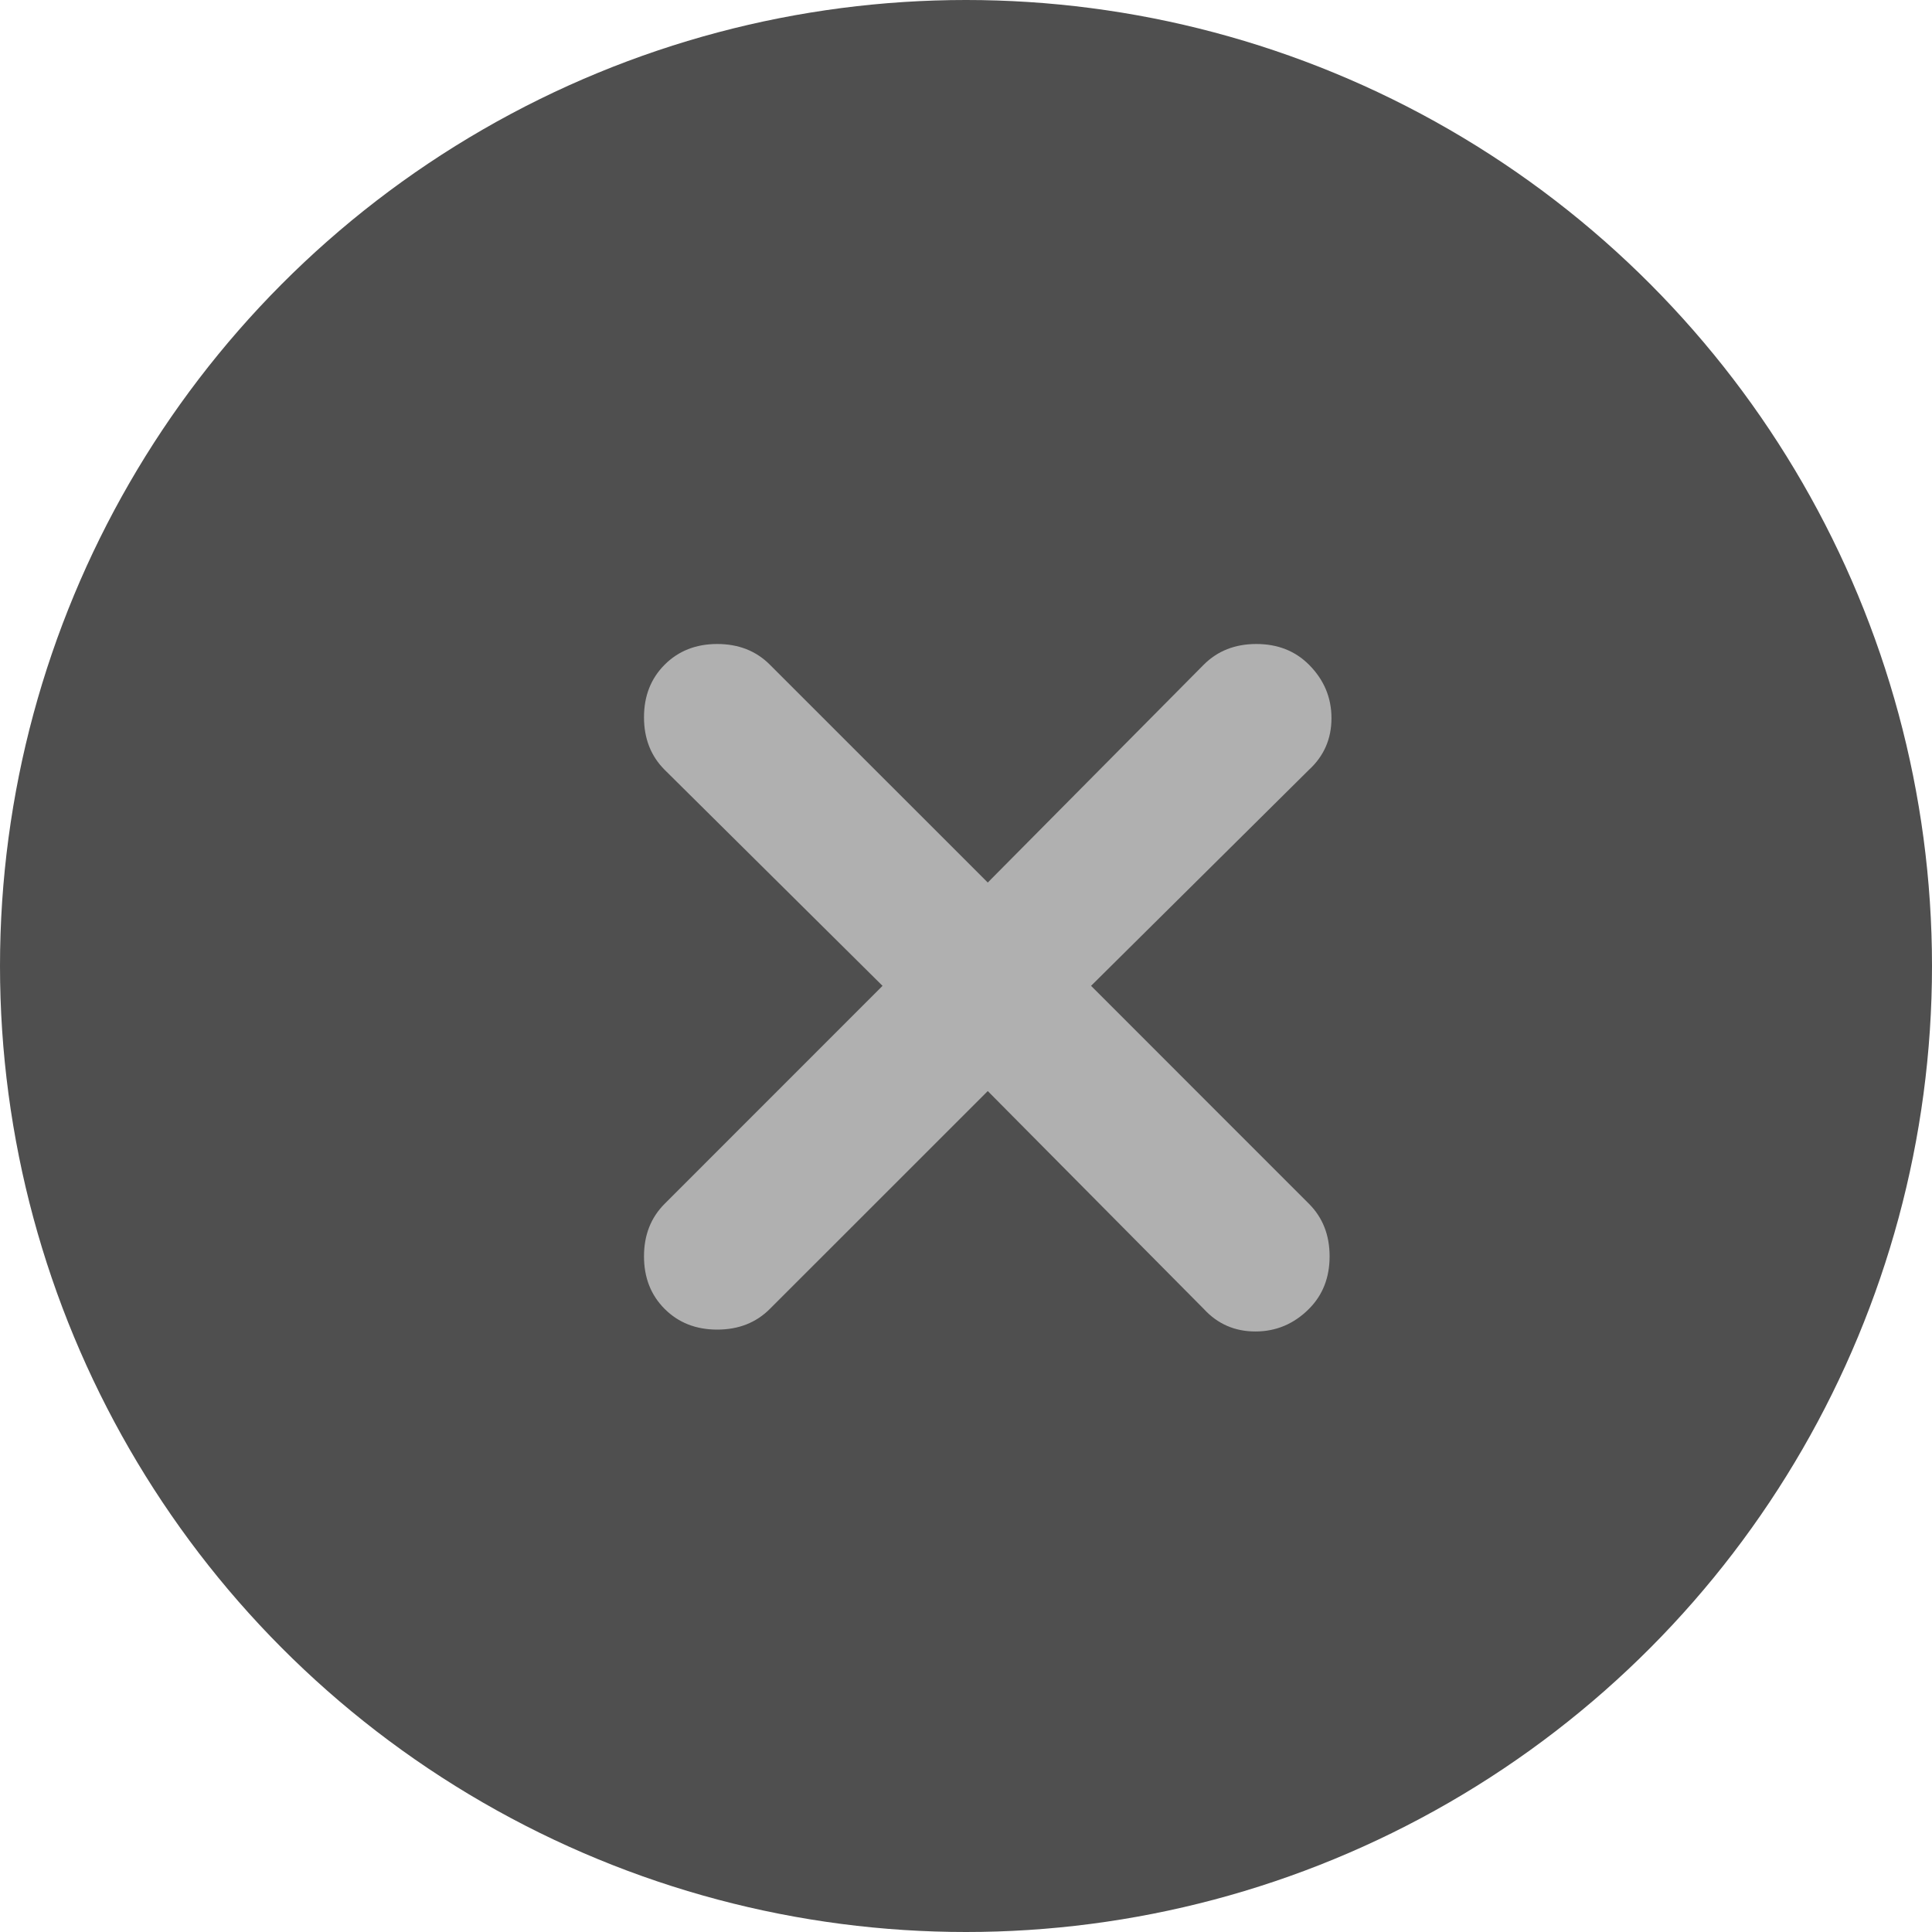 <svg width="30" height="30" viewBox="0 0 30 30" fill="none" xmlns="http://www.w3.org/2000/svg">
<g id="OS/Icons/iOS/Close">
<circle id="Ellipse" cx="15" cy="15" r="15" fill="#4F4F4F"/>
<path id="close_small" d="M15.338 16.942L11.954 20.325C11.74 20.539 11.468 20.646 11.137 20.646C10.807 20.646 10.535 20.539 10.321 20.325C10.107 20.111 10 19.839 10 19.508C10 19.178 10.107 18.906 10.321 18.692L13.704 15.308L10.321 11.954C10.107 11.74 10 11.468 10 11.137C10 10.807 10.107 10.535 10.321 10.321C10.535 10.107 10.807 10 11.137 10C11.468 10 11.74 10.107 11.954 10.321L15.338 13.704L18.692 10.321C18.906 10.107 19.178 10 19.508 10C19.839 10 20.111 10.107 20.325 10.321C20.558 10.554 20.675 10.831 20.675 11.152C20.675 11.473 20.558 11.74 20.325 11.954L16.942 15.308L20.325 18.692C20.539 18.906 20.646 19.178 20.646 19.508C20.646 19.839 20.539 20.111 20.325 20.325C20.092 20.558 19.815 20.675 19.494 20.675C19.173 20.675 18.906 20.558 18.692 20.325L15.338 16.942Z" fill="#B0B0B0"/>
</g>
</svg>
